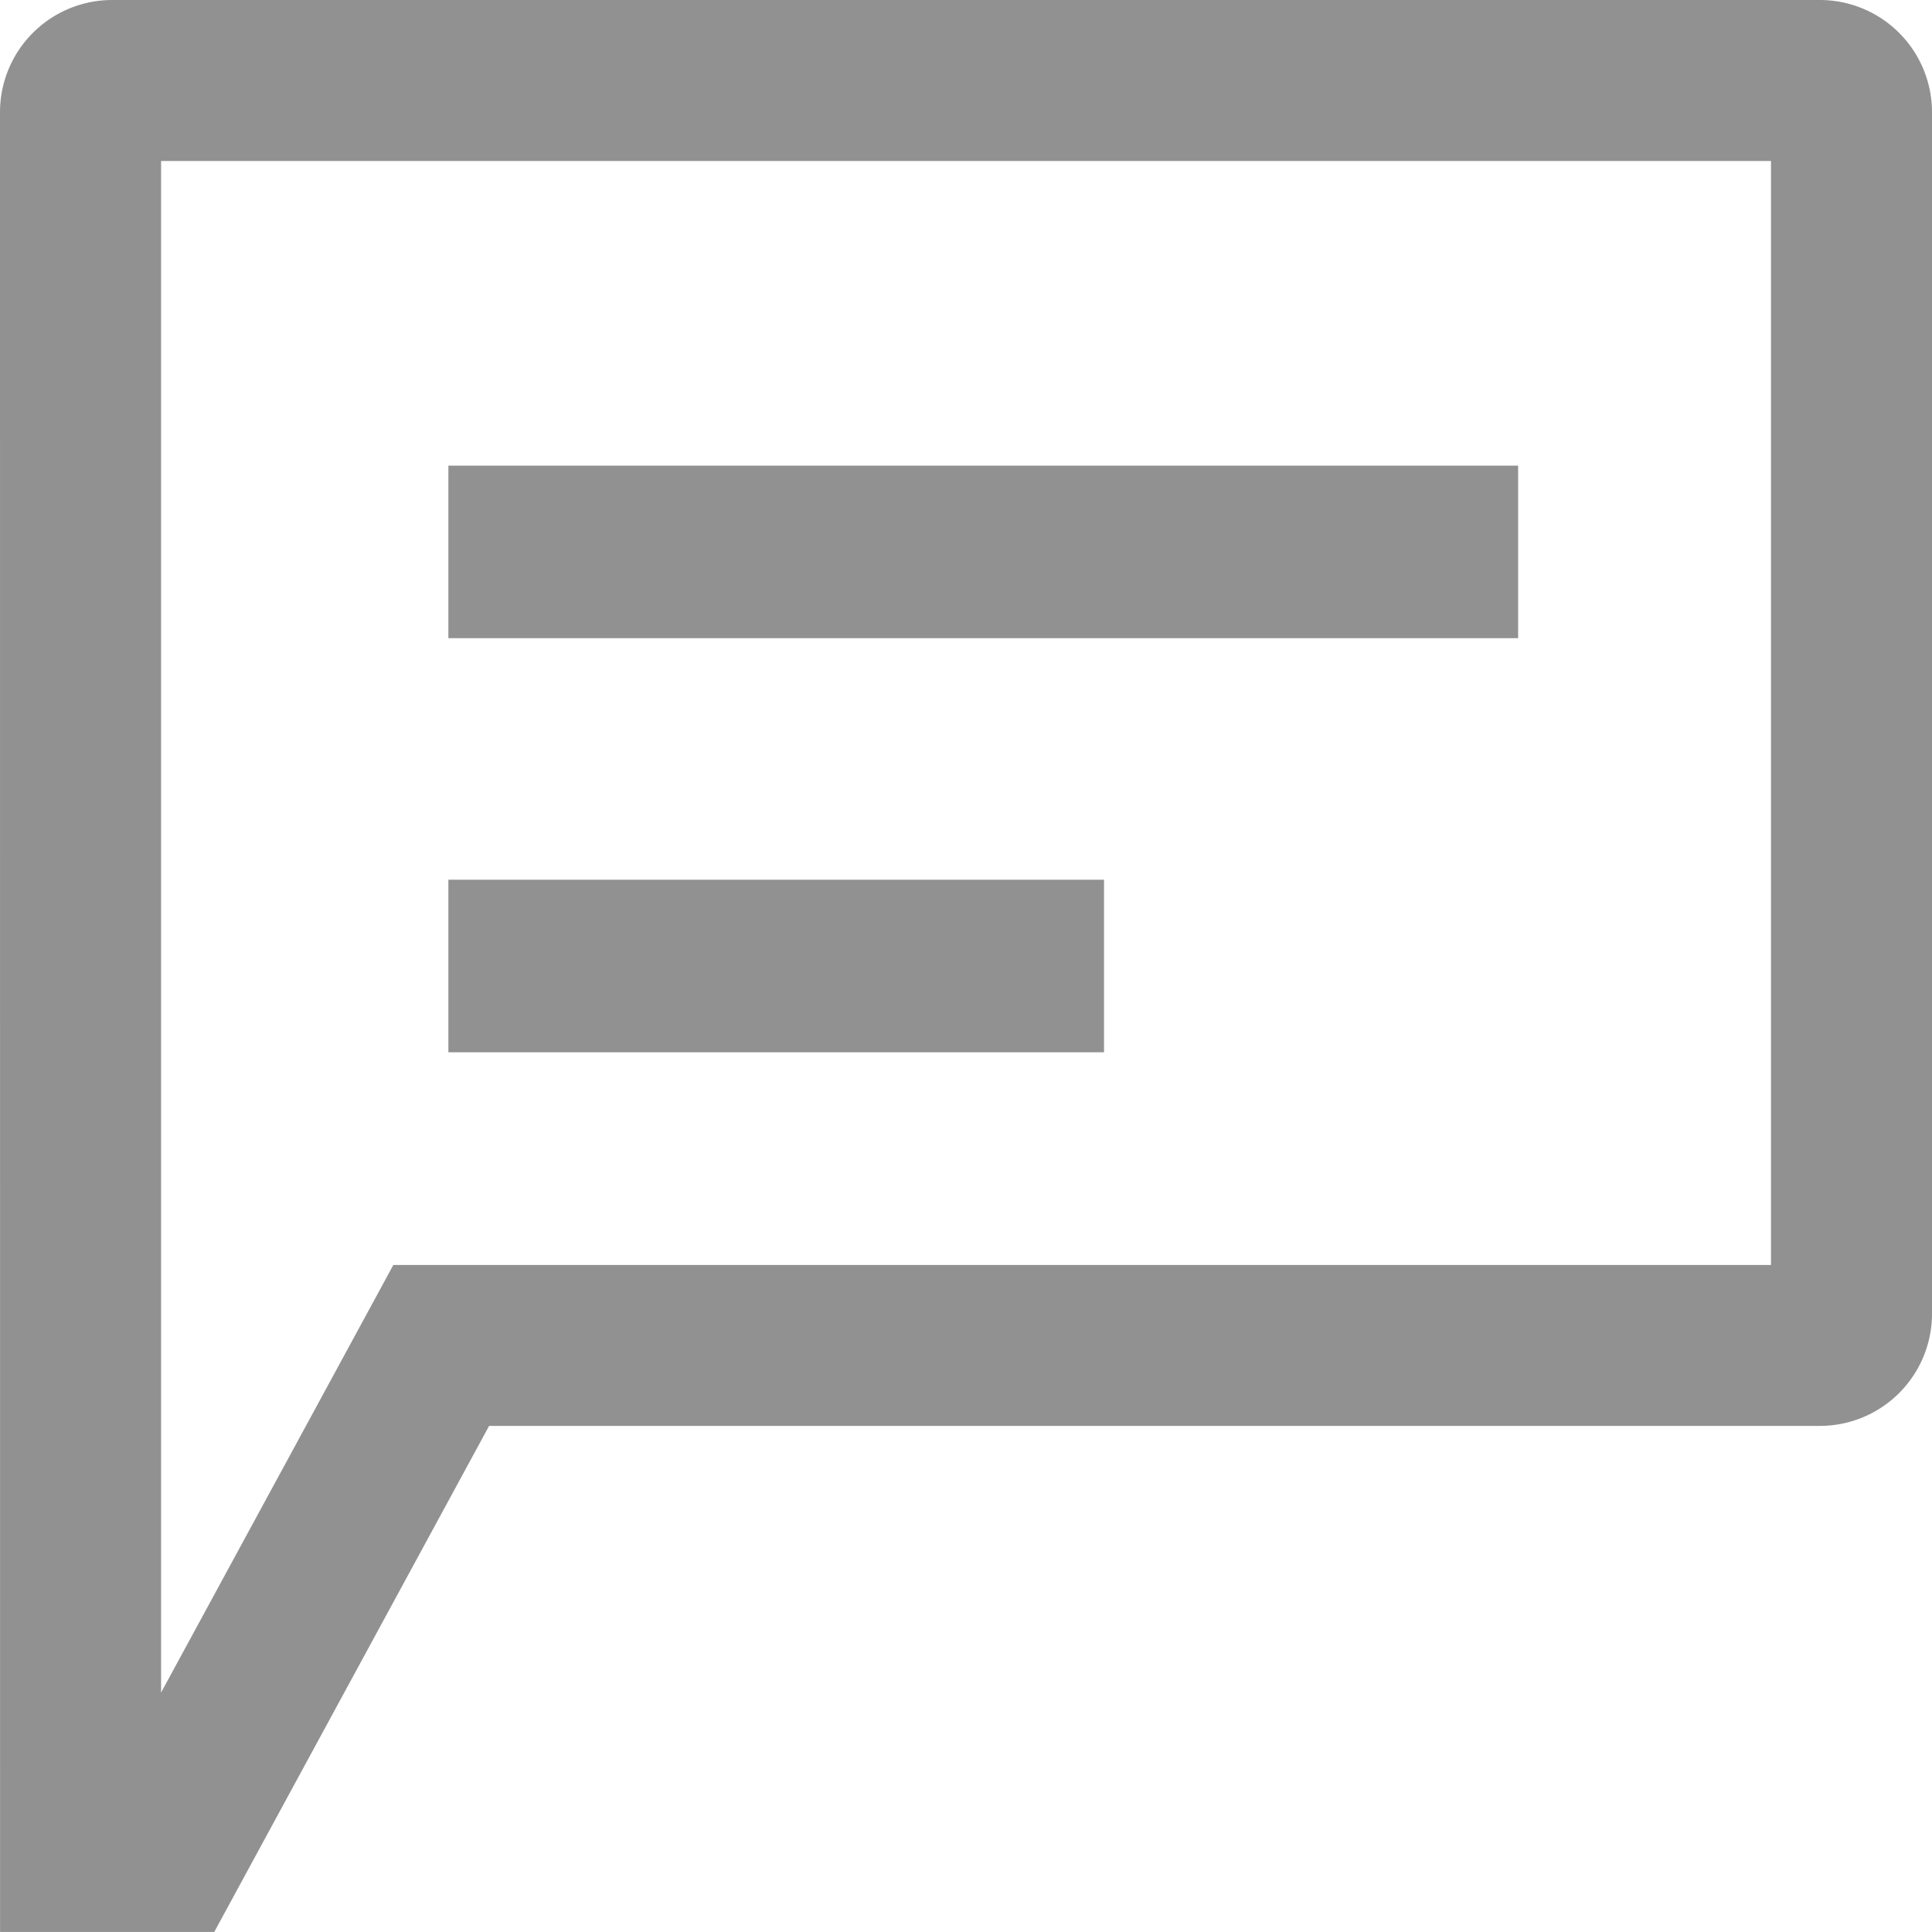 <svg xmlns="http://www.w3.org/2000/svg" width="27.994" height="27.993" viewBox="0 0 27.994 27.993">
  <g id="그룹_673" data-name="그룹 673" transform="translate(-4471.753 -8410.714)">
    <path id="comment-square" d="M1.126,28.618H3.831l3.982-7.332H27.244a1.376,1.376,0,0,0,1.375-1.375V2.5a1.376,1.376,0,0,0-1.375-1.375H2.5A1.376,1.376,0,0,0,1.125,2.5Zm25.66-9.164H6.723l-3.764,6.93V2.958H26.786Z" transform="translate(4470.878 8409.839)" fill="#919191" stroke="#919191" stroke-width="0.5"/>
    <path id="선_6" data-name="선 6" d="M15,1H0V-1H15Z" transform="translate(4478.5 8418.711)" fill="#919191" stroke="#919191" stroke-width="0.5"/>
    <path id="선_7" data-name="선 7" d="M9,1H0V-1H9Z" transform="translate(4478.5 8424.711)" fill="#919191" stroke="#919191" stroke-width="0.5"/>
  </g>
</svg>

